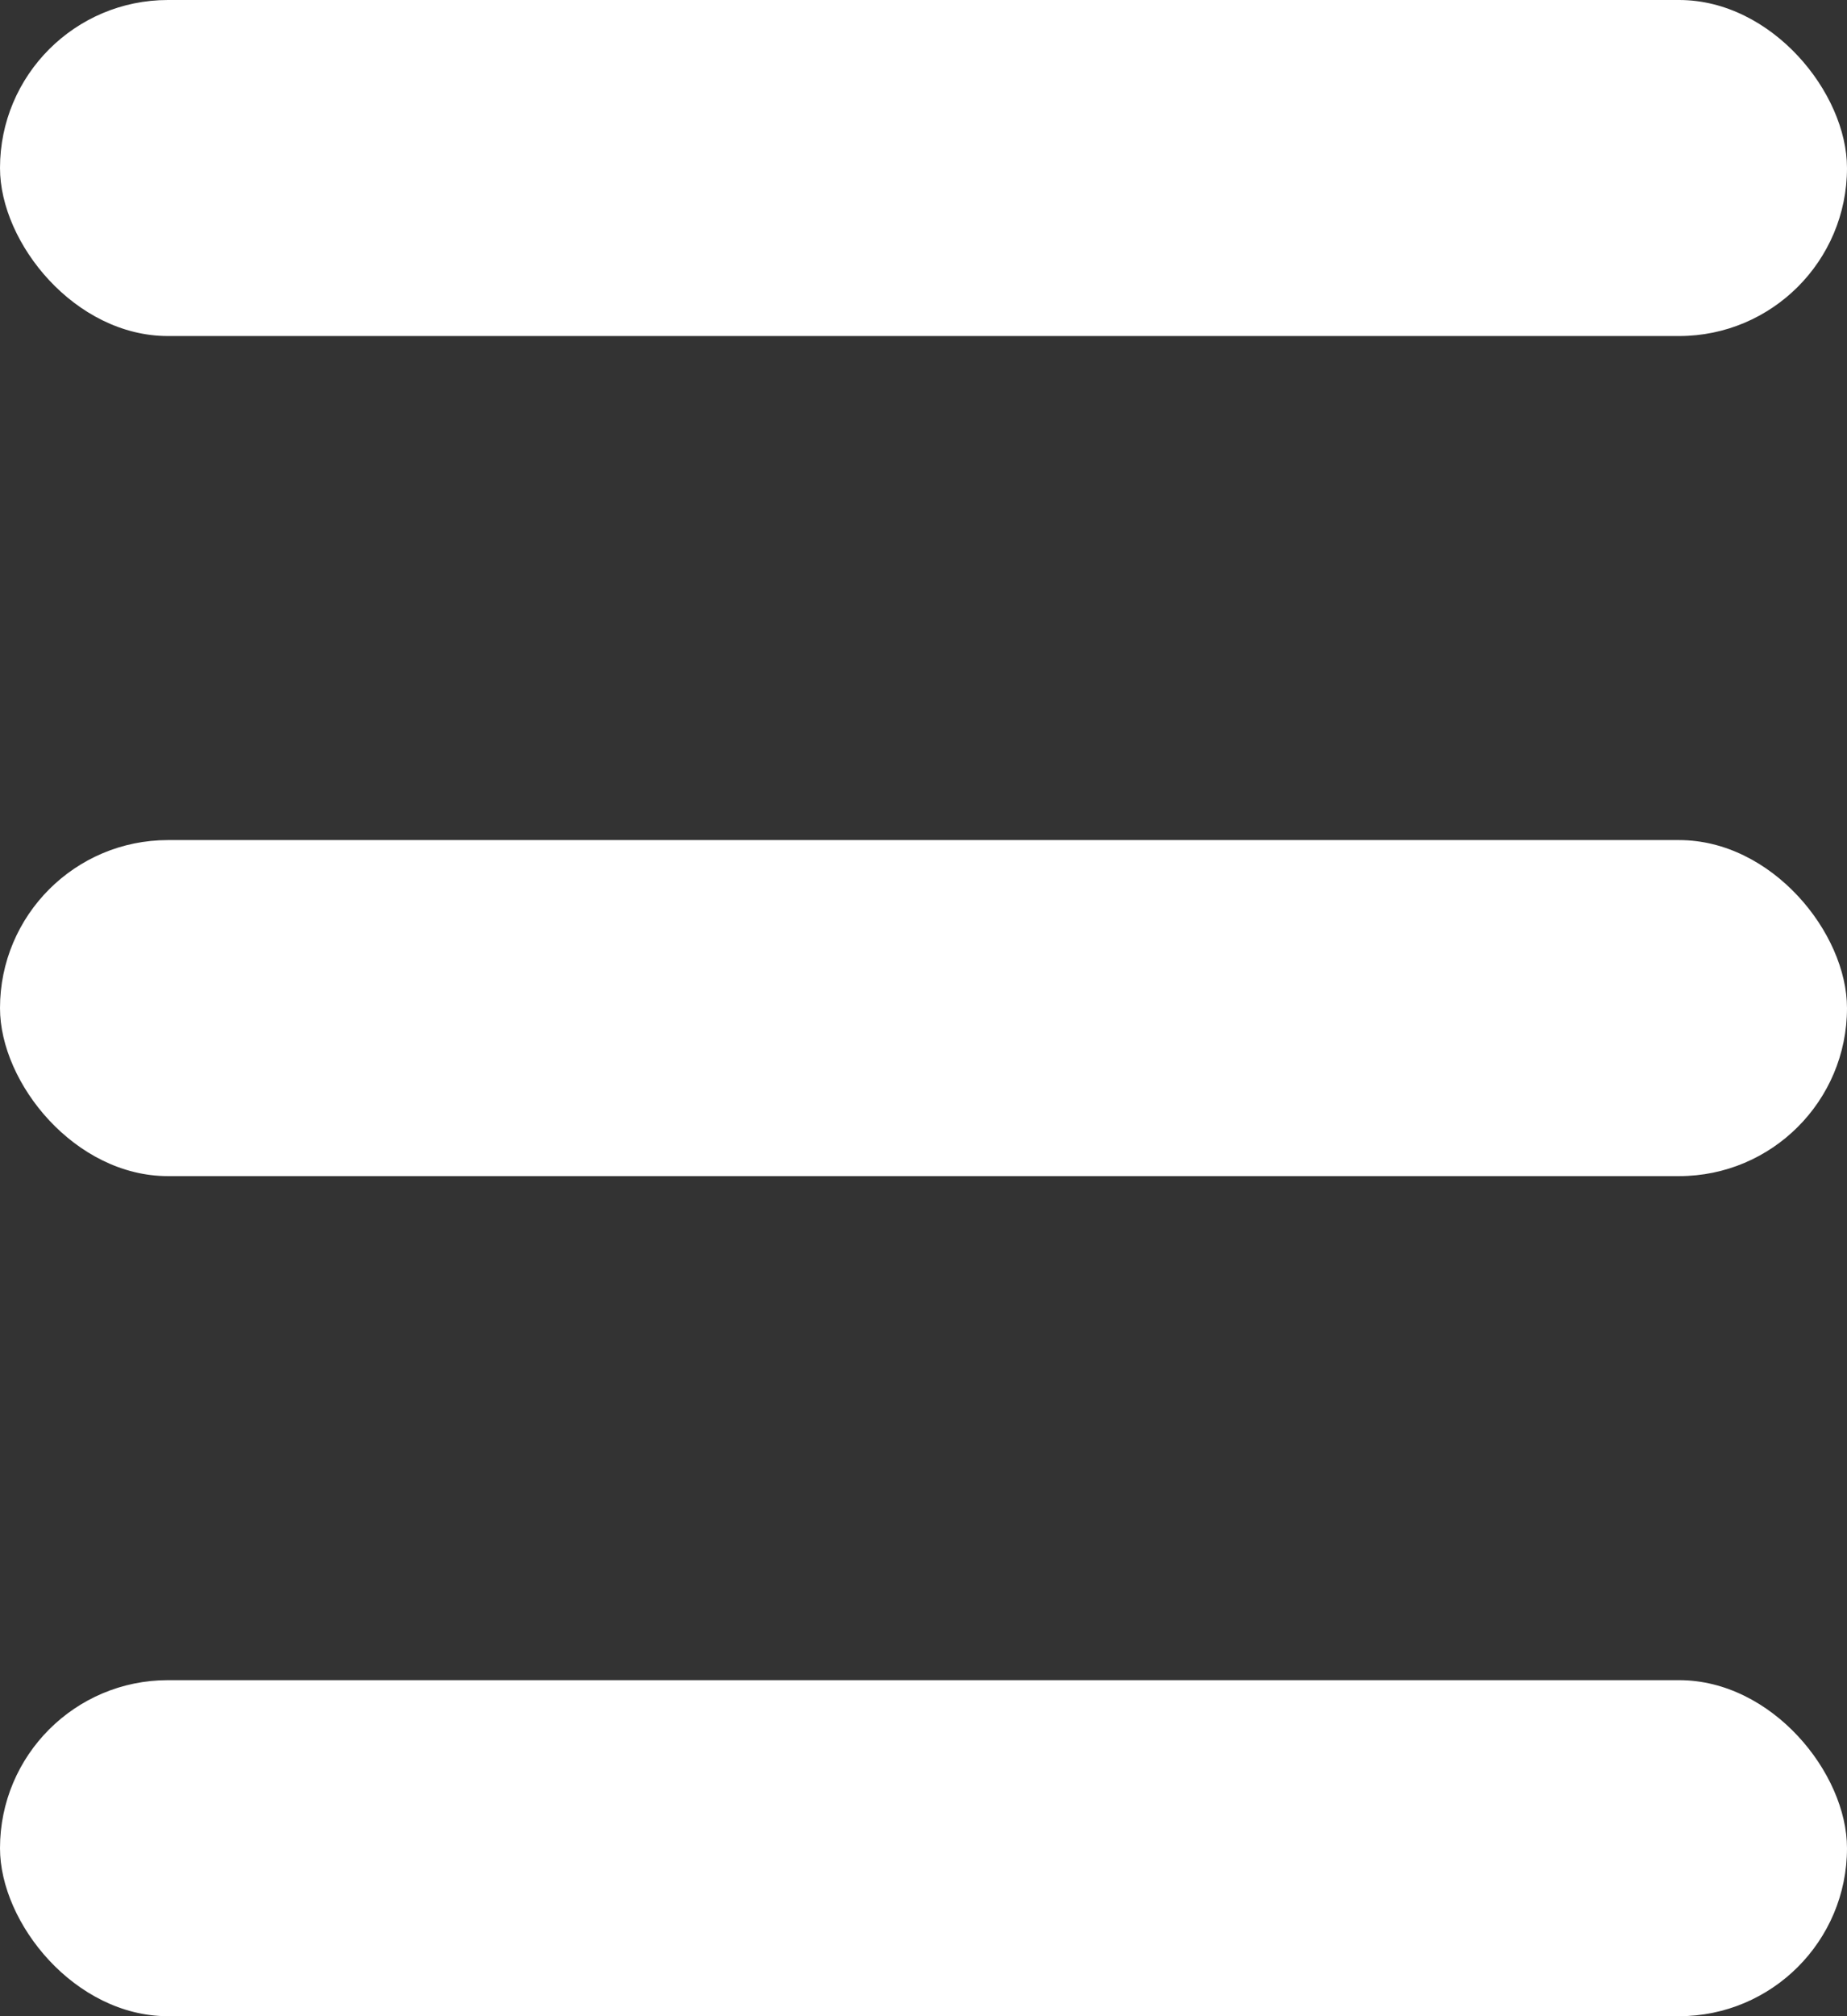 <?xml version="1.0" encoding="UTF-8"?>
<svg width="22px" height="24px" viewBox="0 0 22 24" version="1.1" xmlns="http://www.w3.org/2000/svg" xmlns:xlink="http://www.w3.org/1999/xlink">
    <rect x="0" y="0" width="22" height="24" fill="#333333" stroke="none"/>
    <title>Group</title>
    <g id="Page-1" stroke="none" stroke-width="1" fill="none" fill-rule="evenodd">
        <g id="Mobile-(About-Us)-Copy" transform="translate(-279, -14)" fill="#FFFFFF">
            <g id="Group" transform="translate(279, 14)">
                <rect id="Rectangle" x="0" y="0" width="22" height="4" rx="2"></rect>
                <rect id="Rectangle-Copy-2" x="0" y="10" width="22" height="4" rx="2"></rect>
                <rect id="Rectangle-Copy-4" x="0" y="20" width="22" height="4" rx="2"></rect>
            </g>
        </g>
    </g>
</svg>